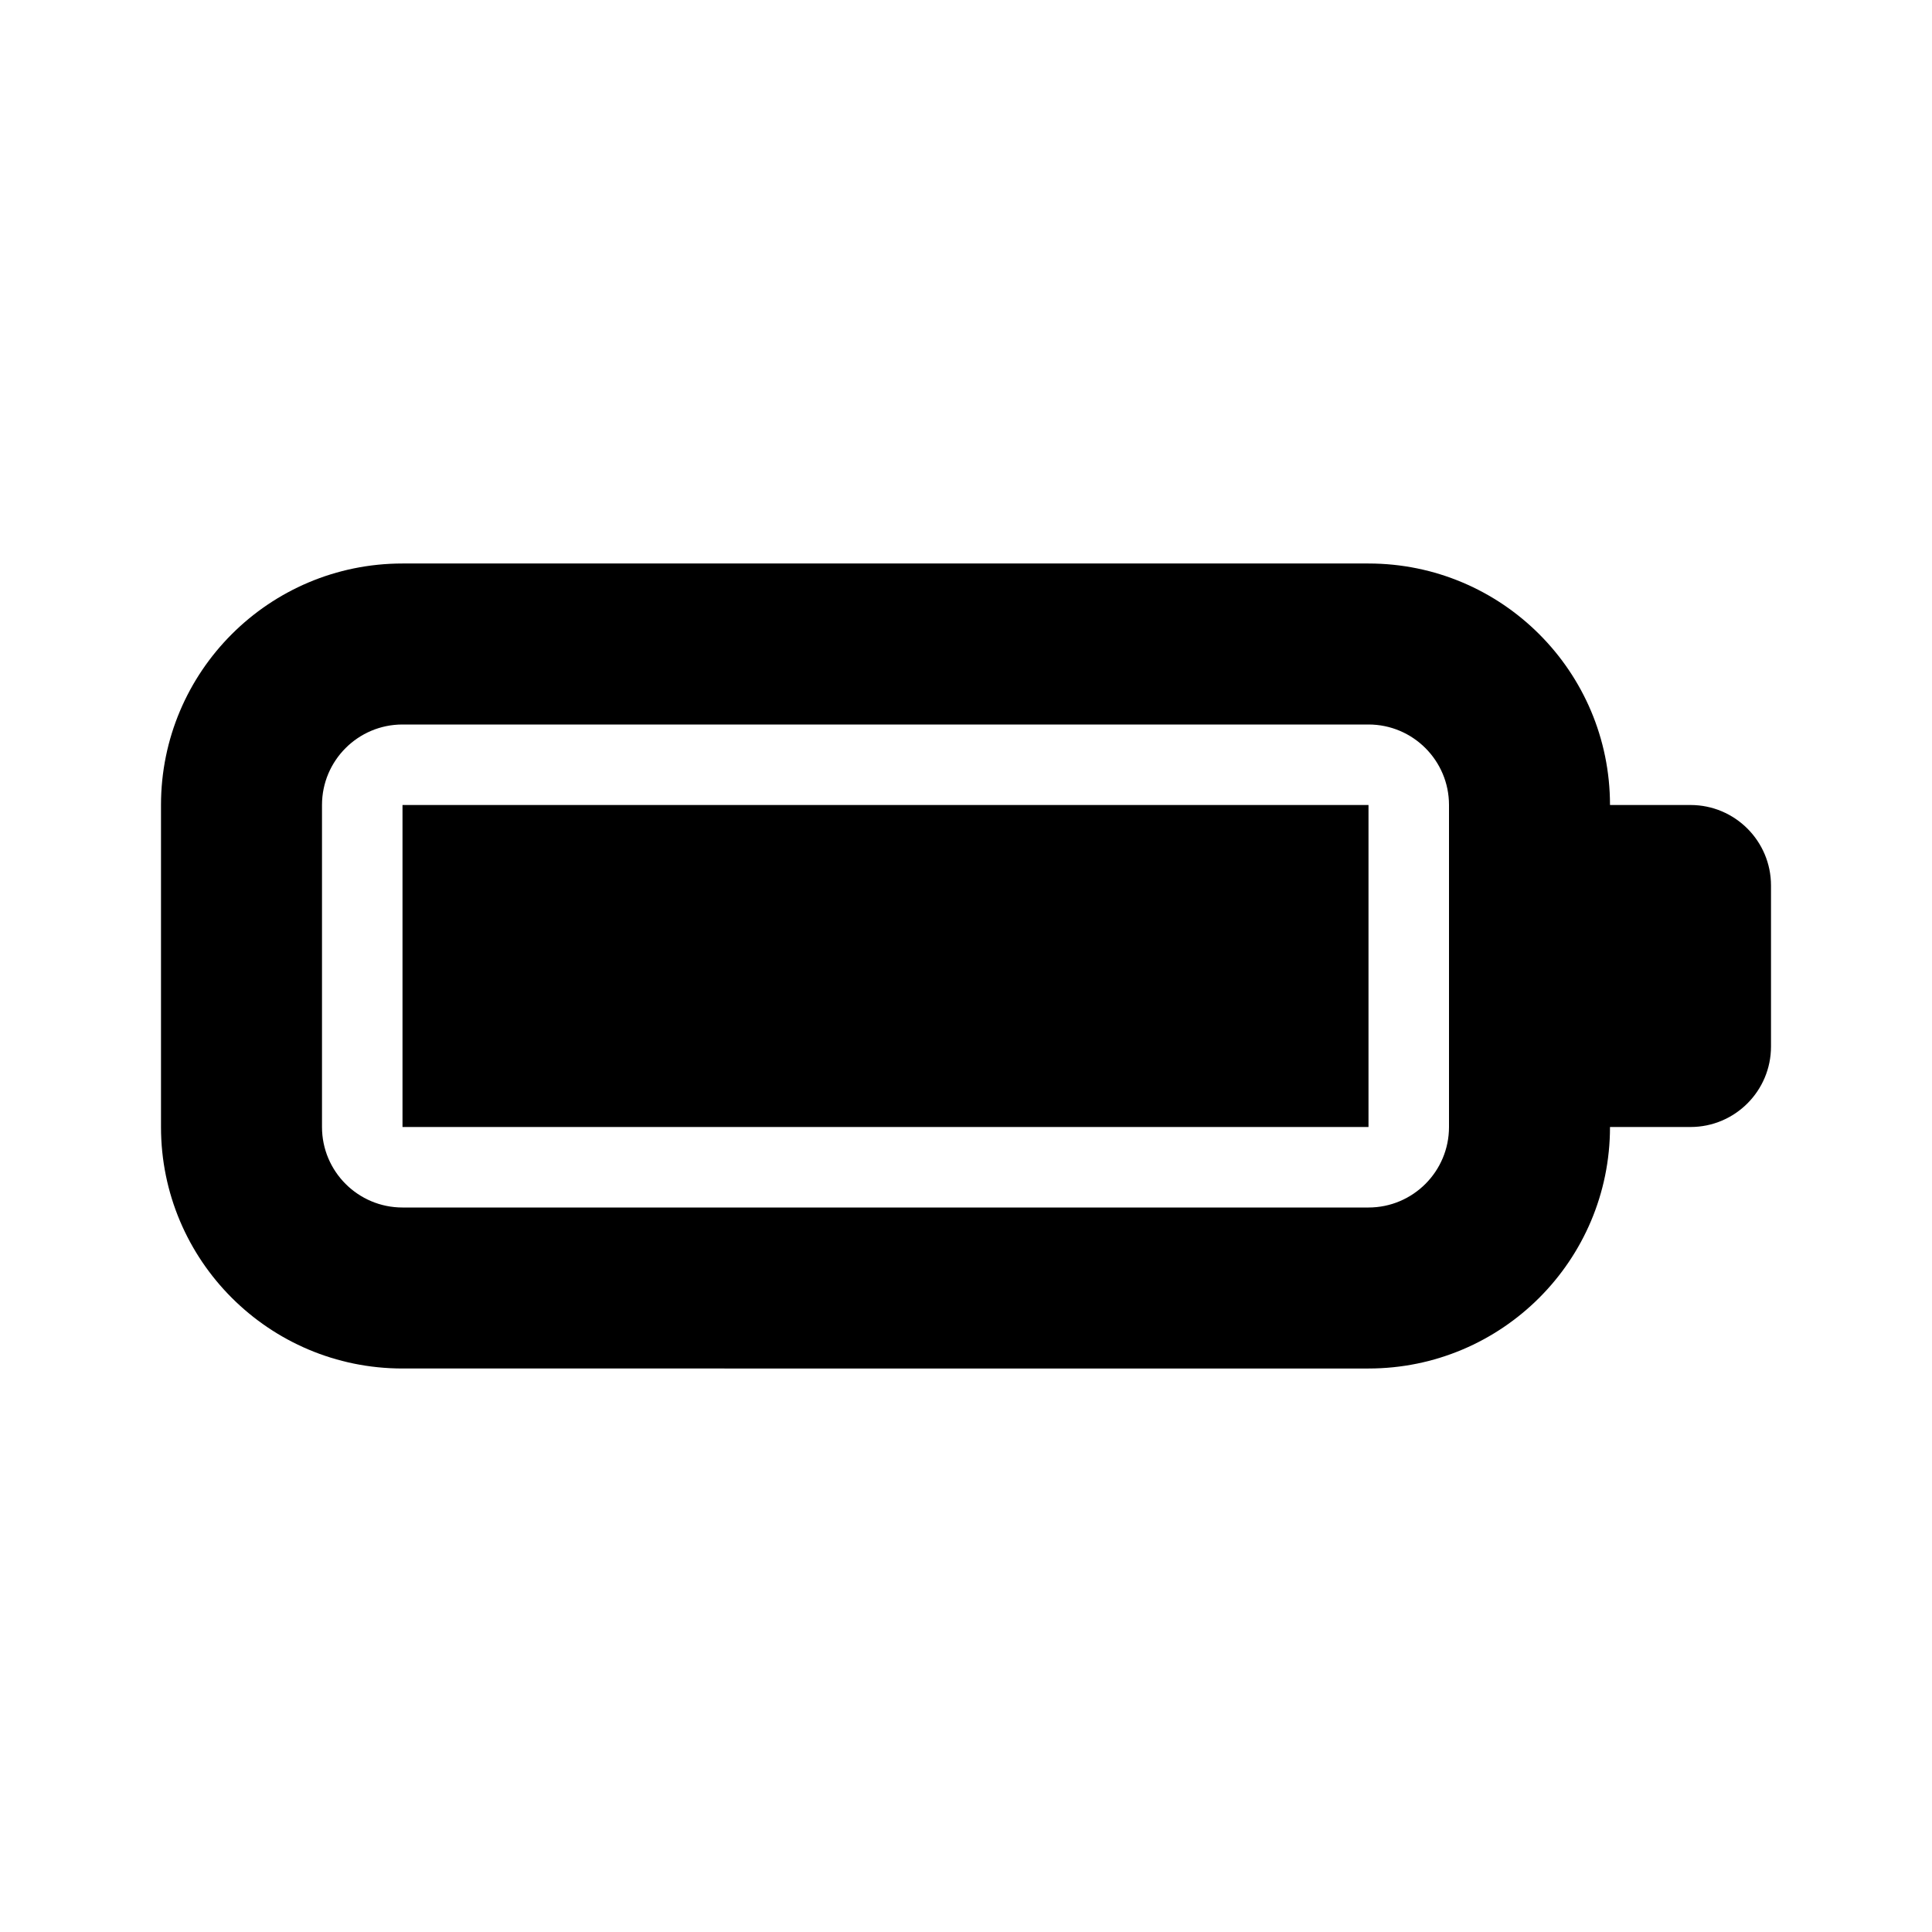 <svg viewBox="0 0 24 24" focusable="false" width="24" height="24" aria-hidden="true" class="svg-icon" xmlns="http://www.w3.org/2000/svg"><path d="M17 14v-4H5v4h12z"></path><path fill-rule="evenodd" clip-rule="evenodd" d="M17 7c1.657 0 3 1.343 3 3h1c.552 0 1 .448 1 1v2c0 .552-.448 1-1 1h-1c0 1.657-1.343 3-3 3H5c-1.657 0-3-1.343-3-3v-4c0-1.657 1.343-3 3-3h12zm1 3c0-.552-.448-1-1-1H5c-.552 0-1 .448-1 1v4c0 .552.448 1 1 1h12c.552 0 1-.448 1-1v-4z"></path></svg>